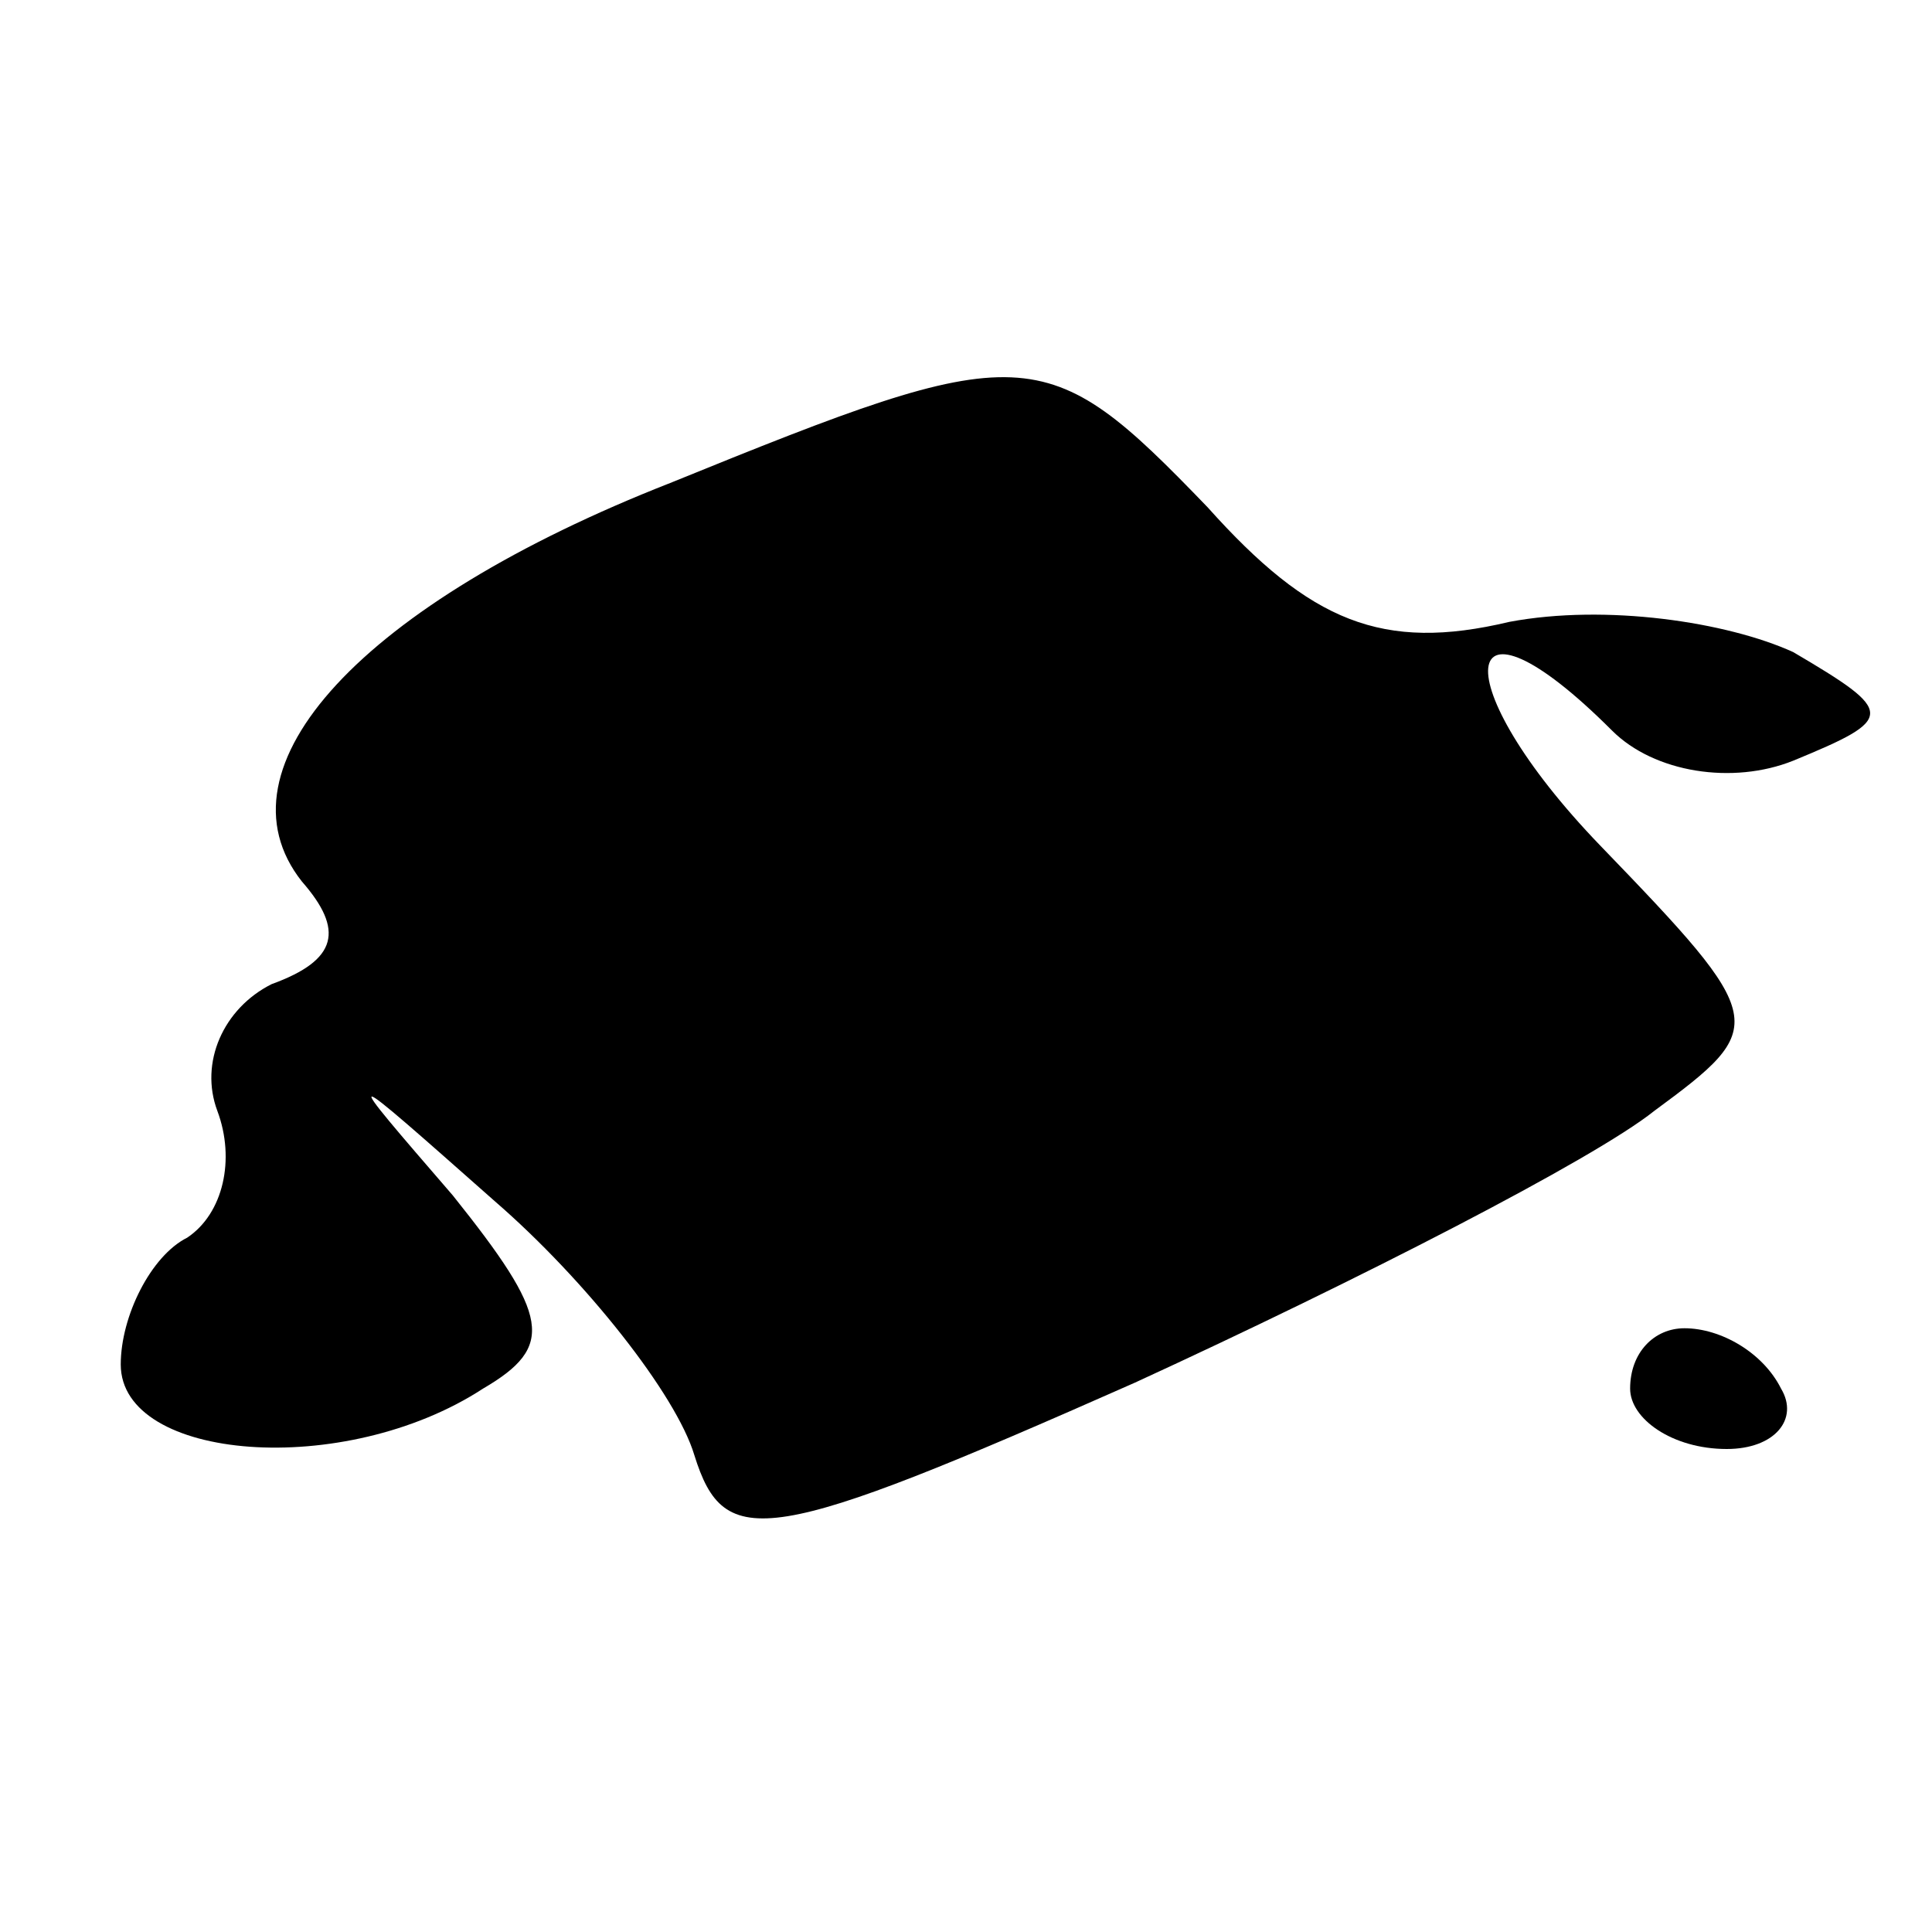 <?xml version="1.0" standalone="no"?>
<!DOCTYPE svg PUBLIC "-//W3C//DTD SVG 20010904//EN"
 "http://www.w3.org/TR/2001/REC-SVG-20010904/DTD/svg10.dtd">
<svg version="1.0" xmlns="http://www.w3.org/2000/svg"
 width="32pt" height="32pt" viewBox="0 0 32 32"
 preserveAspectRatio="xMidYMid meet">
<g transform="translate(0,32) scale(0.1,-0.1)"
fill="#000000" stroke="none">
<path fill="#000000" stroke="none" d="M111 240 c-51 -20 -76 -47 -61 -66 7
-8 6 -13 -5 -17 -8 -4 -12 -13 -9 -21 3 -8 1 -17 -5 -21 -6 -3 -11 -13 -11
-21 0 -16 37 -19 60 -4 12 7 11 12 -5 32 -19 22 -19 22 7 -1 15 -13 30 -32 33
-42 5 -16 12 -15 73 12 37 17 76 37 86 45 19 14 19 15 -9 44 -26 27 -24 45 2
19 7 -7 20 -9 30 -5 17 7 17 8 0 18 -11 5 -31 8 -47 5 -21 -5 -33 0 -50 19
-27 28 -30 28 -89 4z"/>
<path fill="#000000" stroke="none" d="M270 90 c0 -5 7 -10 16 -10 8 0 12 5 9
10 -3 6 -10 10 -16 10 -5 0 -9 -4 -9 -10z"/>
</g>
</svg>
